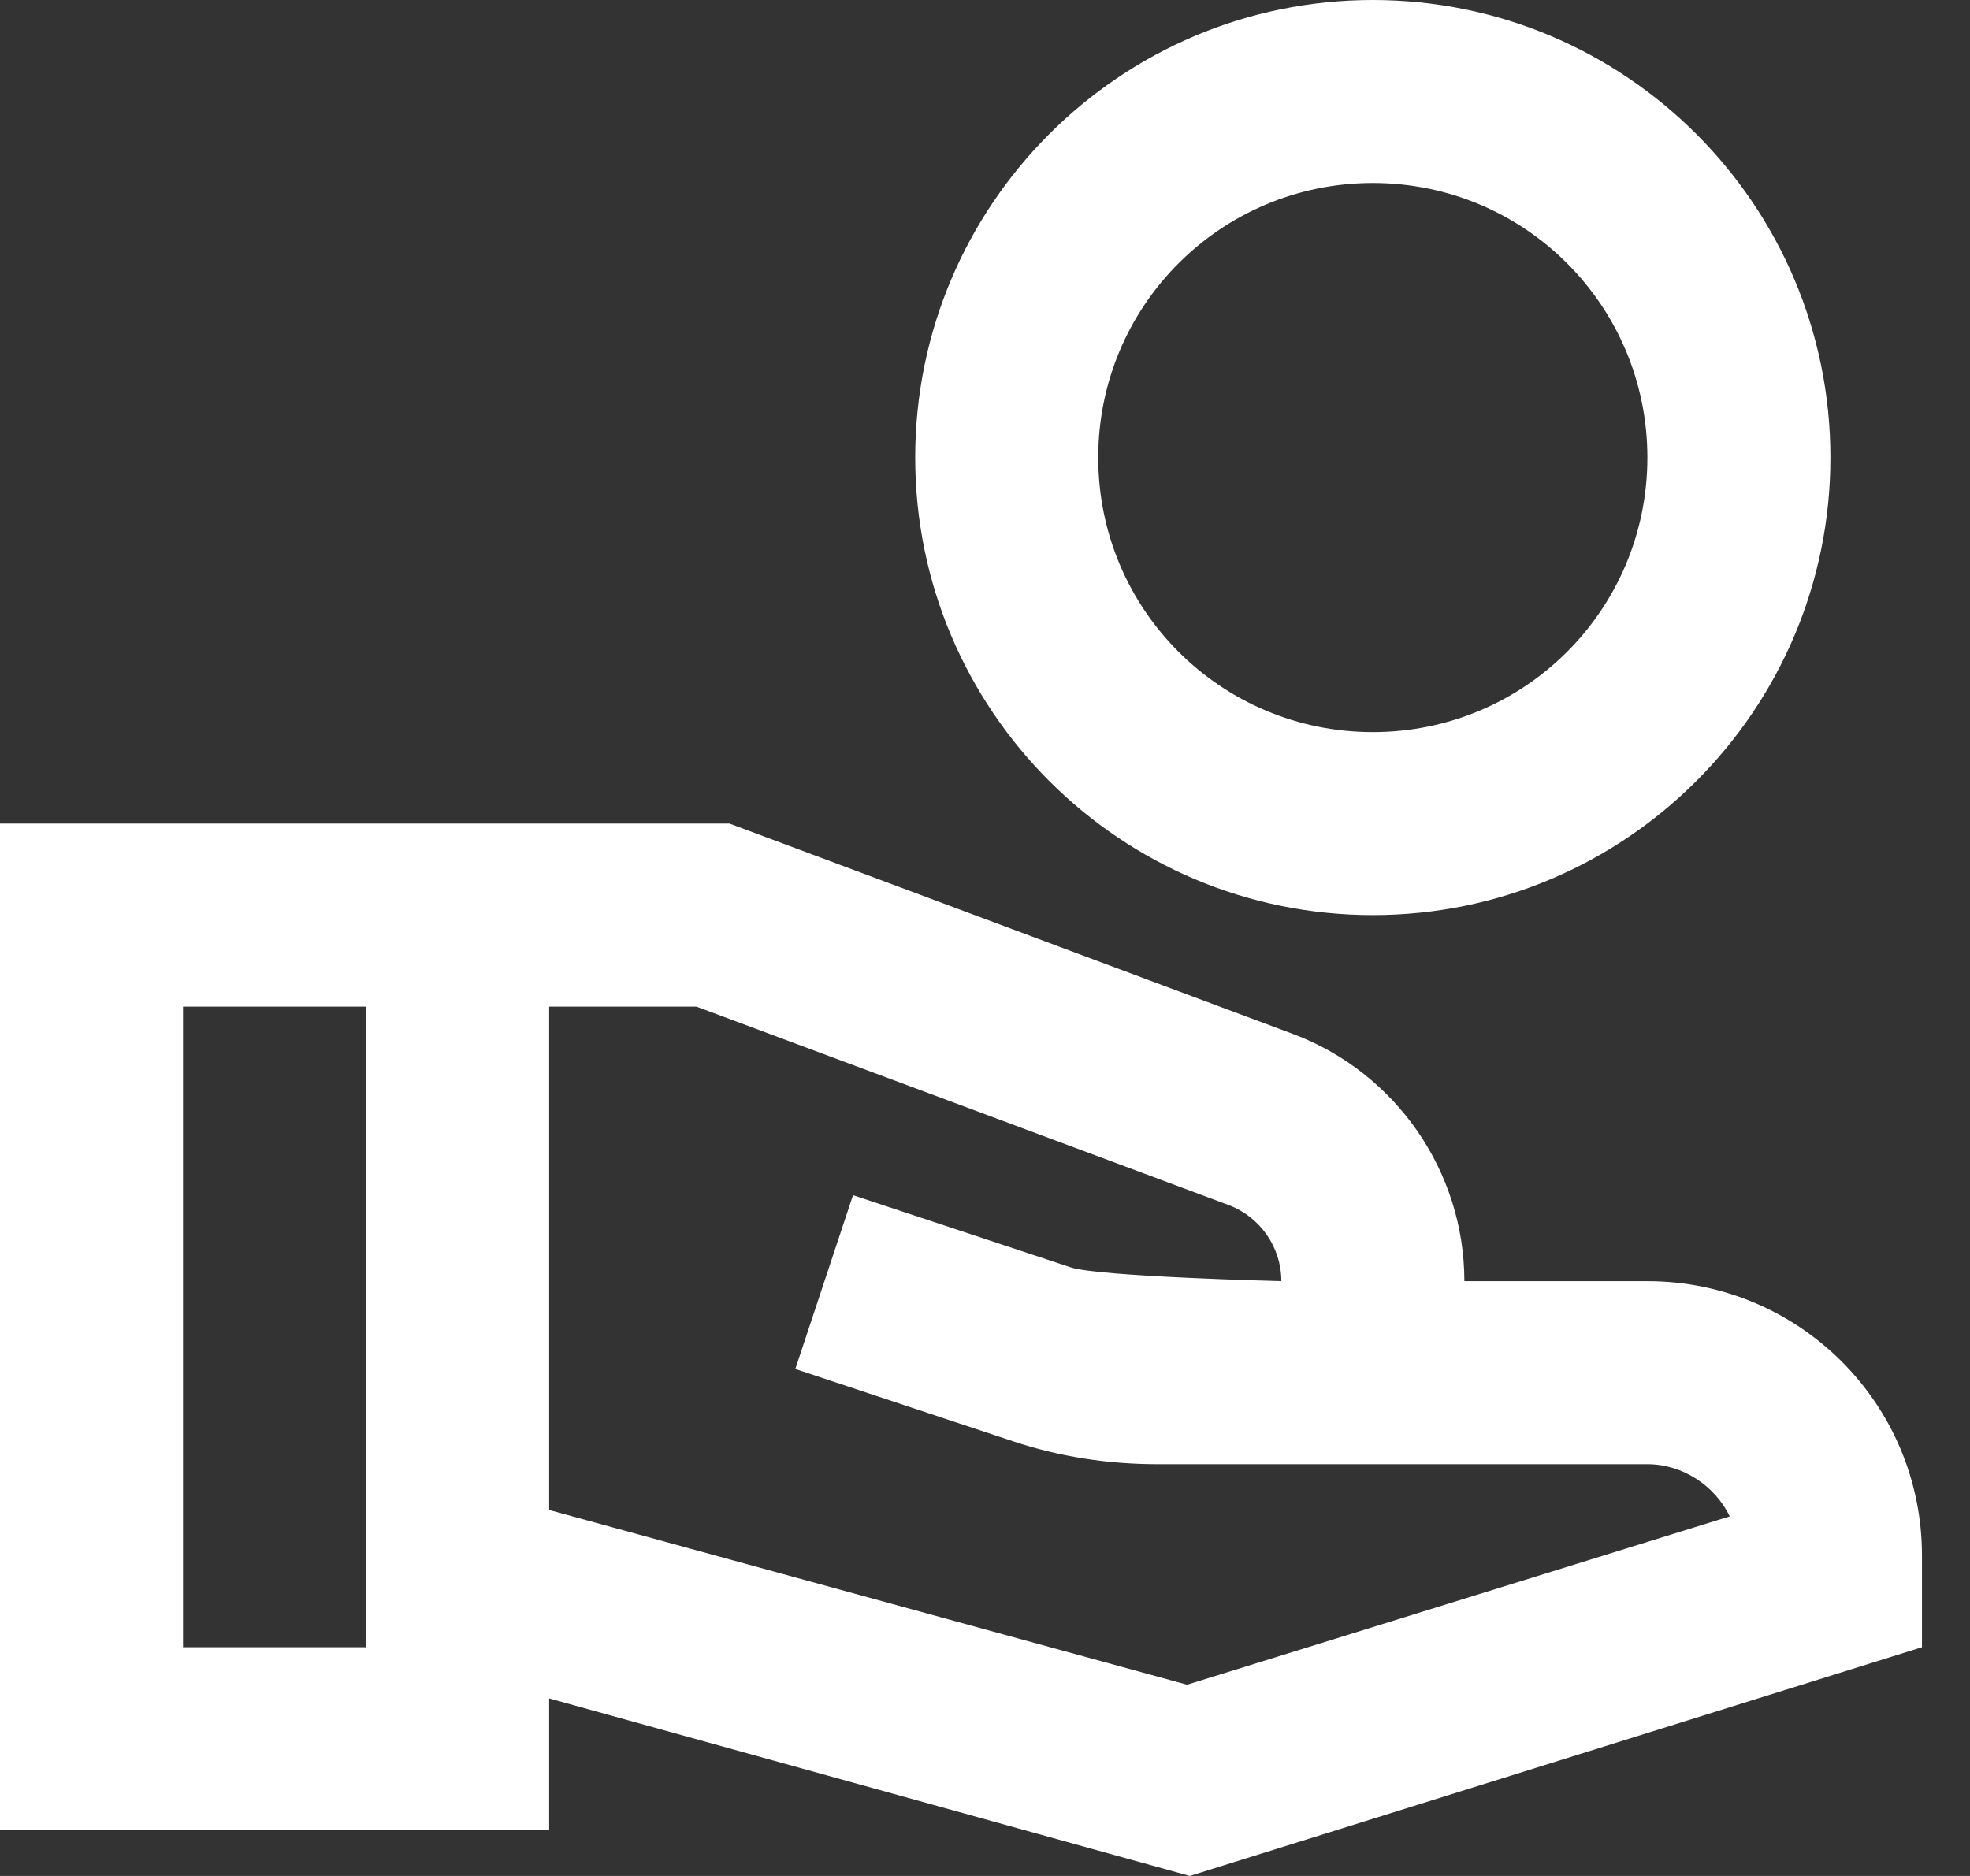 <svg width="21" height="20" viewBox="0 0 21 20" fill="none" xmlns="http://www.w3.org/2000/svg">
<rect x="0" y="0" width="21" height="20" fill="#333333" stroke="none"/>
<path d="M14.634 0C11.941 0 9.756 2.185 9.756 4.878C9.756 7.571 11.941 9.756 14.634 9.756C17.327 9.756 19.512 7.571 19.512 4.878C19.512 2.185 17.327 0 14.634 0ZM14.634 7.805C13.015 7.805 11.707 6.498 11.707 4.878C11.707 3.259 13.015 1.951 14.634 1.951C16.254 1.951 17.561 3.259 17.561 4.878C17.561 6.498 16.254 7.805 14.634 7.805ZM17.561 13.659H15.61C15.61 12.488 14.878 11.434 13.785 11.024L7.776 8.78H0V19.512H5.854V18.107L12.683 20L20.488 17.561V16.585C20.488 14.966 19.18 13.659 17.561 13.659ZM3.902 17.561H1.951V10.732H3.902V17.561ZM12.654 17.961L5.854 16.098V10.732H7.424L13.102 12.849C13.434 12.976 13.659 13.298 13.659 13.659C13.659 13.659 11.707 13.61 11.415 13.512L9.093 12.742L8.478 14.595L10.8 15.366C11.298 15.532 11.815 15.61 12.341 15.61H17.561C17.942 15.61 18.283 15.844 18.439 16.166L12.654 17.961Z" fill="white"/>
</svg>
